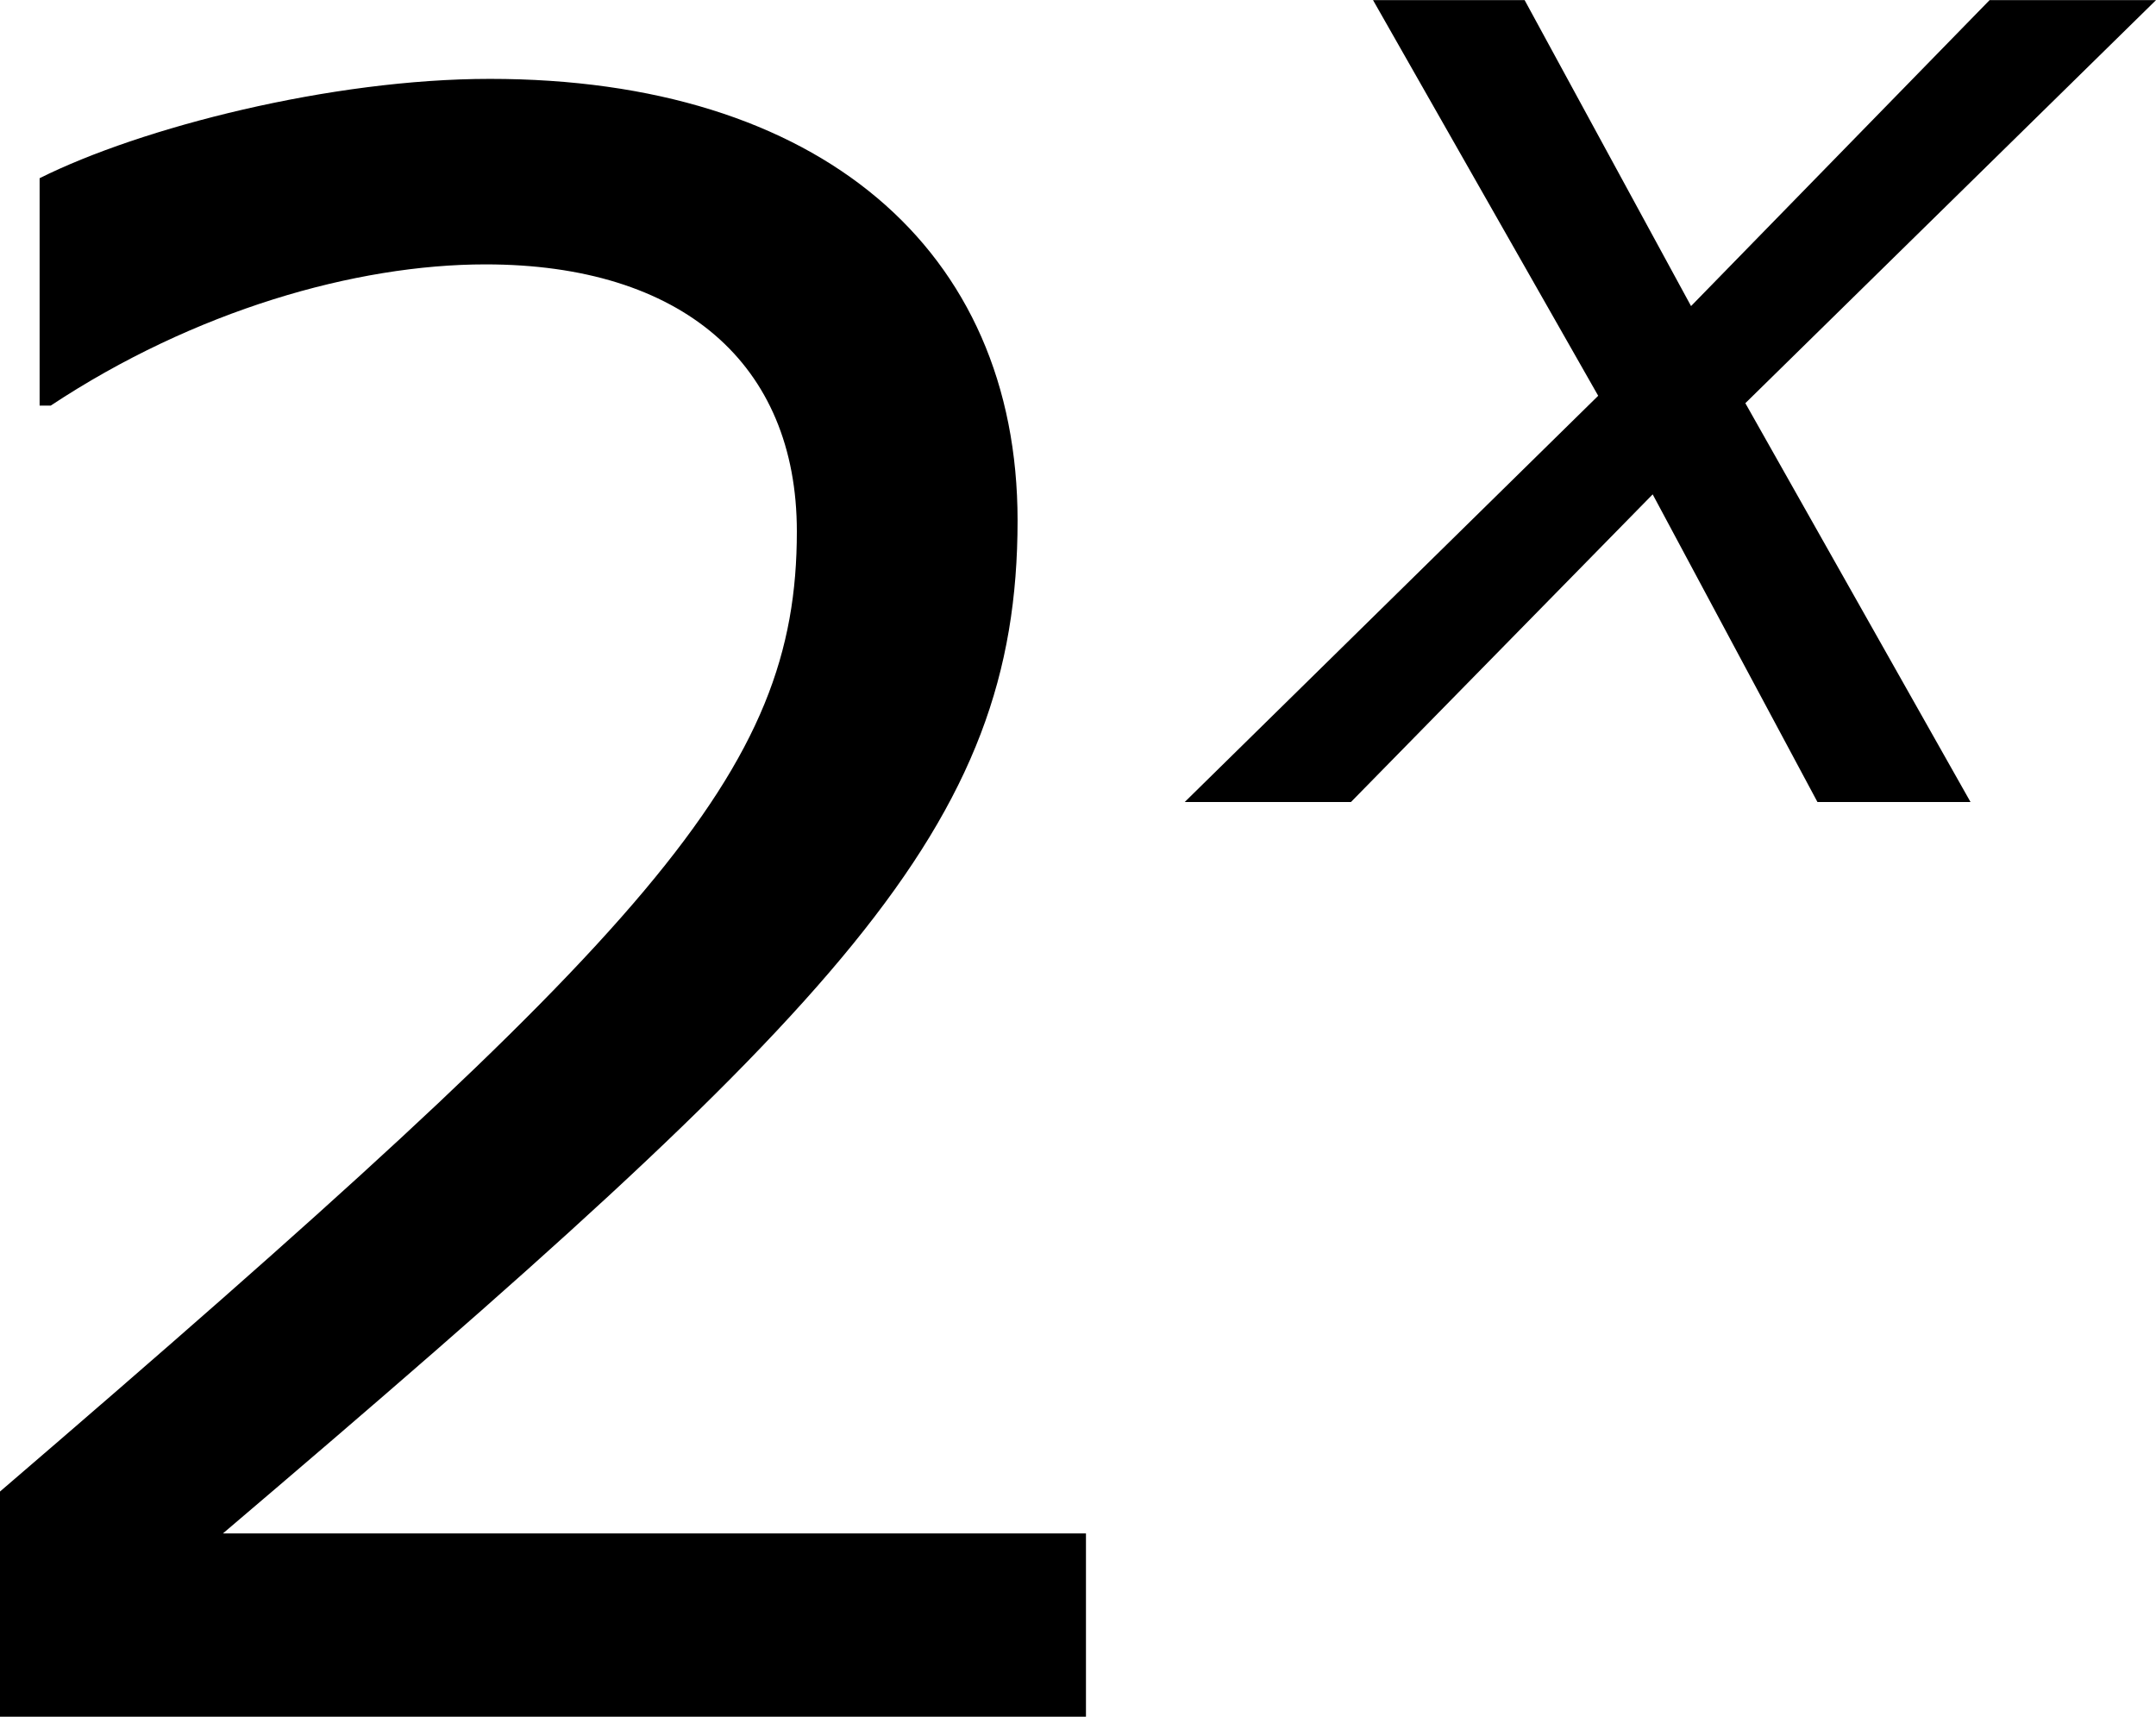 <?xml version='1.0' encoding='UTF-8'?>
<!-- Generated by CodeCogs with dvisvgm 3.2.2 -->
<svg version='1.1' xmlns='http://www.w3.org/2000/svg' xmlns:xlink='http://www.w3.org/1999/xlink' width='13.146pt' height='10.468pt' viewBox='-.964 -.301 13.146 10.468'>
<defs>
<path id='g1-120' d='M1.961-2.192L-.27 0H.627L2.255-1.66L3.144 0H3.97L2.755-2.152L4.971-4.327H4.073L2.462-2.676L1.564-4.327H.746L1.961-2.192Z'/>
<path id='g3-50' d='M6.801 0V-.989H2.144C5.491-3.835 6.432-4.8 6.432-6.455C6.432-7.92 5.36-8.838 3.585-8.838C2.728-8.838 1.703-8.576 1.155-8.302V-7.075H1.215C1.989-7.587 2.859-7.837 3.561-7.837C4.621-7.837 5.241-7.301 5.241-6.396C5.241-5.098 4.478-4.252 .941-1.215V0H6.801Z'/>
</defs>
<g id='page1' transform='matrix(1.13 0 0 1.13 -258.063 -80.458)'>
<use x='226.58' y='80.199' xlink:href='#g3-50'/>
<use x='234.184' y='75.263' xlink:href='#g1-120'/>
</g>
</svg>